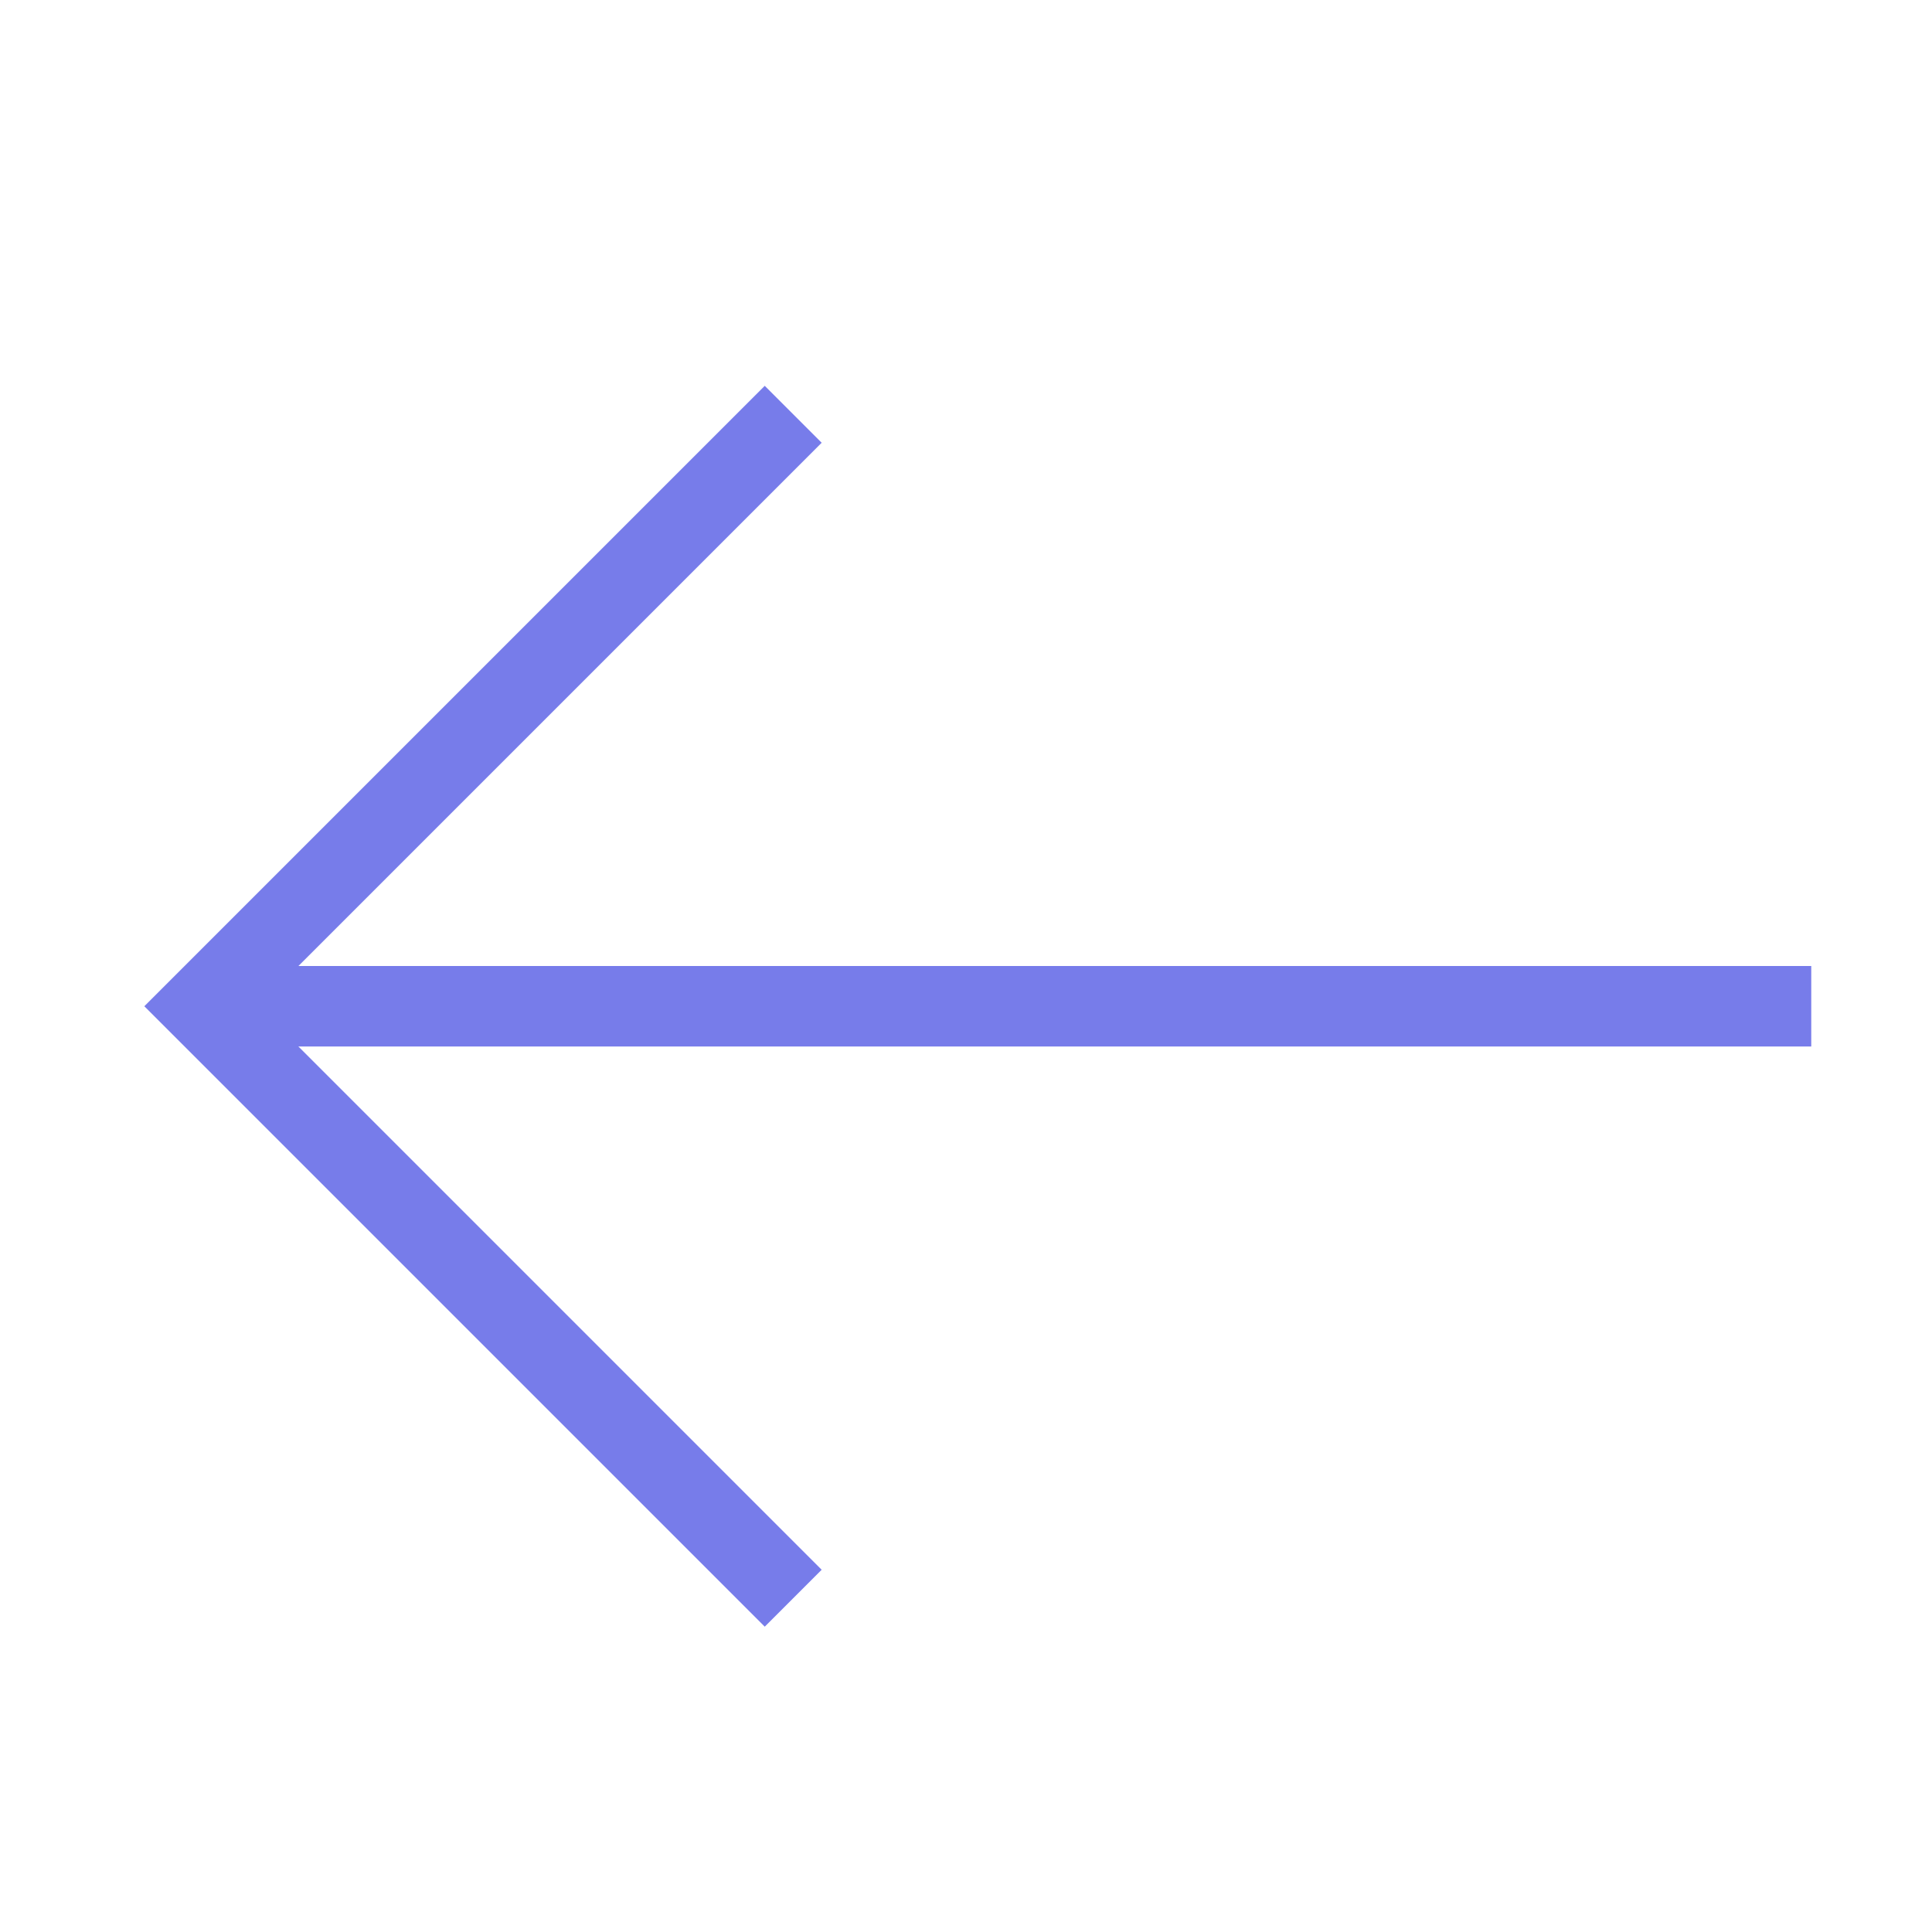 <svg width="24" height="24" viewBox="0 0 24 24" fill="none" xmlns="http://www.w3.org/2000/svg">
<path d="M22.5 12.5H2.5" stroke="#777CEA" stroke-miterlimit="10"/>
<path d="M9.5 19.5L2.5 12.5L9.5 5.5" stroke="#777CEA" stroke-miterlimit="10" stroke-linecap="square"/>
</svg>
